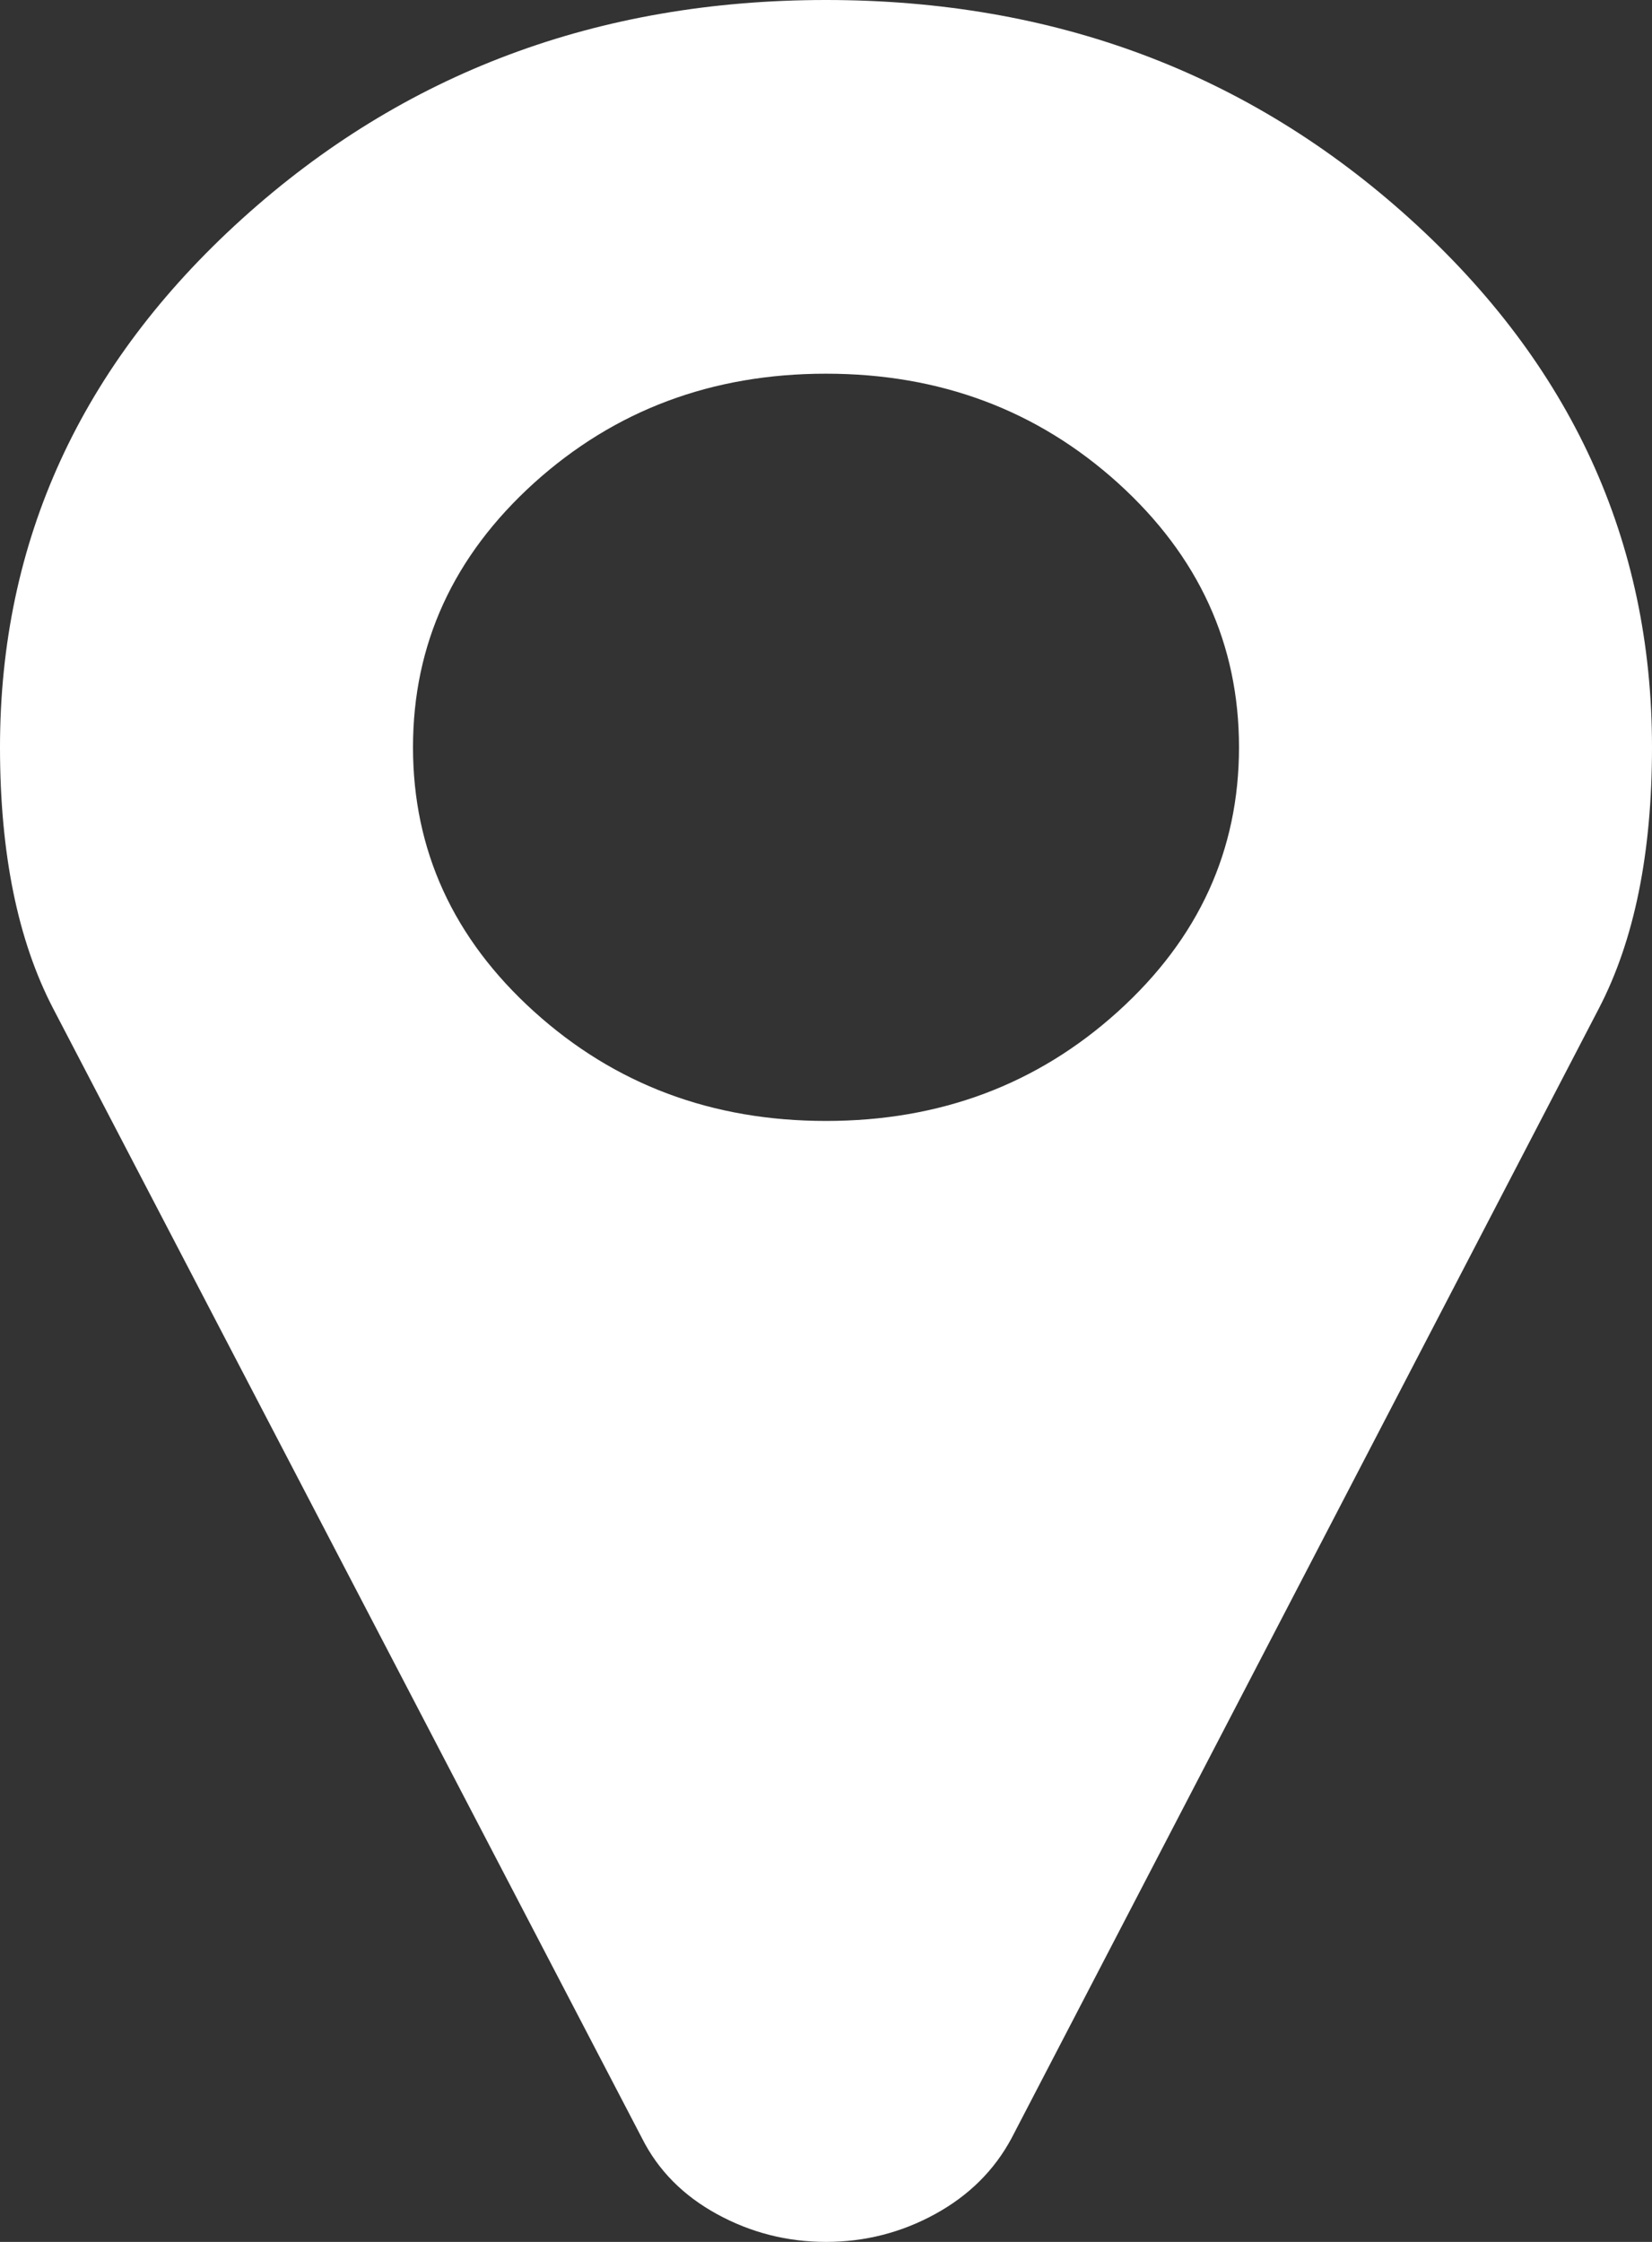 ﻿<?xml version="1.0" encoding="utf-8"?>
<svg version="1.1" xmlns:xlink="http://www.w3.org/1999/xlink" width="14px" height="19px" xmlns="http://www.w3.org/2000/svg">
  <rect width="100%" height="100%" fill="#333333" stroke="none"/>
  <g transform="matrix(1 0 0 1 -8 -13 )">
    <path d="M 9.475 8.572  C 10.158 7.954  10.5 7.207  10.5 6.333  C 10.5 5.459  10.158 4.713  9.475 4.094  C 8.791 3.476  7.966 3.167  7 3.167  C 6.034 3.167  5.209 3.476  4.525 4.094  C 3.842 4.713  3.5 5.459  3.5 6.333  C 3.5 7.207  3.842 7.954  4.525 8.572  C 5.209 9.191  6.034 9.5  7 9.5  C 7.966 9.5  8.791 9.191  9.475 8.572  Z M 11.949 1.855  C 13.316 3.092  14 4.585  14 6.333  C 14 7.232  13.85 7.97  13.549 8.548  L 8.572 18.122  C 8.426 18.394  8.21 18.608  7.923 18.765  C 7.636 18.922  7.328 19  7 19  C 6.672 19  6.364 18.922  6.077 18.765  C 5.79 18.608  5.578 18.394  5.441 18.122  L 0.451 8.548  C 0.15 7.97  0 7.232  0 6.333  C 0 4.585  0.684 3.092  2.051 1.855  C 3.418 0.618  5.068 0  7 0  C 8.932 0  10.582 0.618  11.949 1.855  Z " fill-rule="nonzero" fill="#ffffff" stroke="none" transform="matrix(1 0 0 1 8 13 )" />
  </g>
</svg>